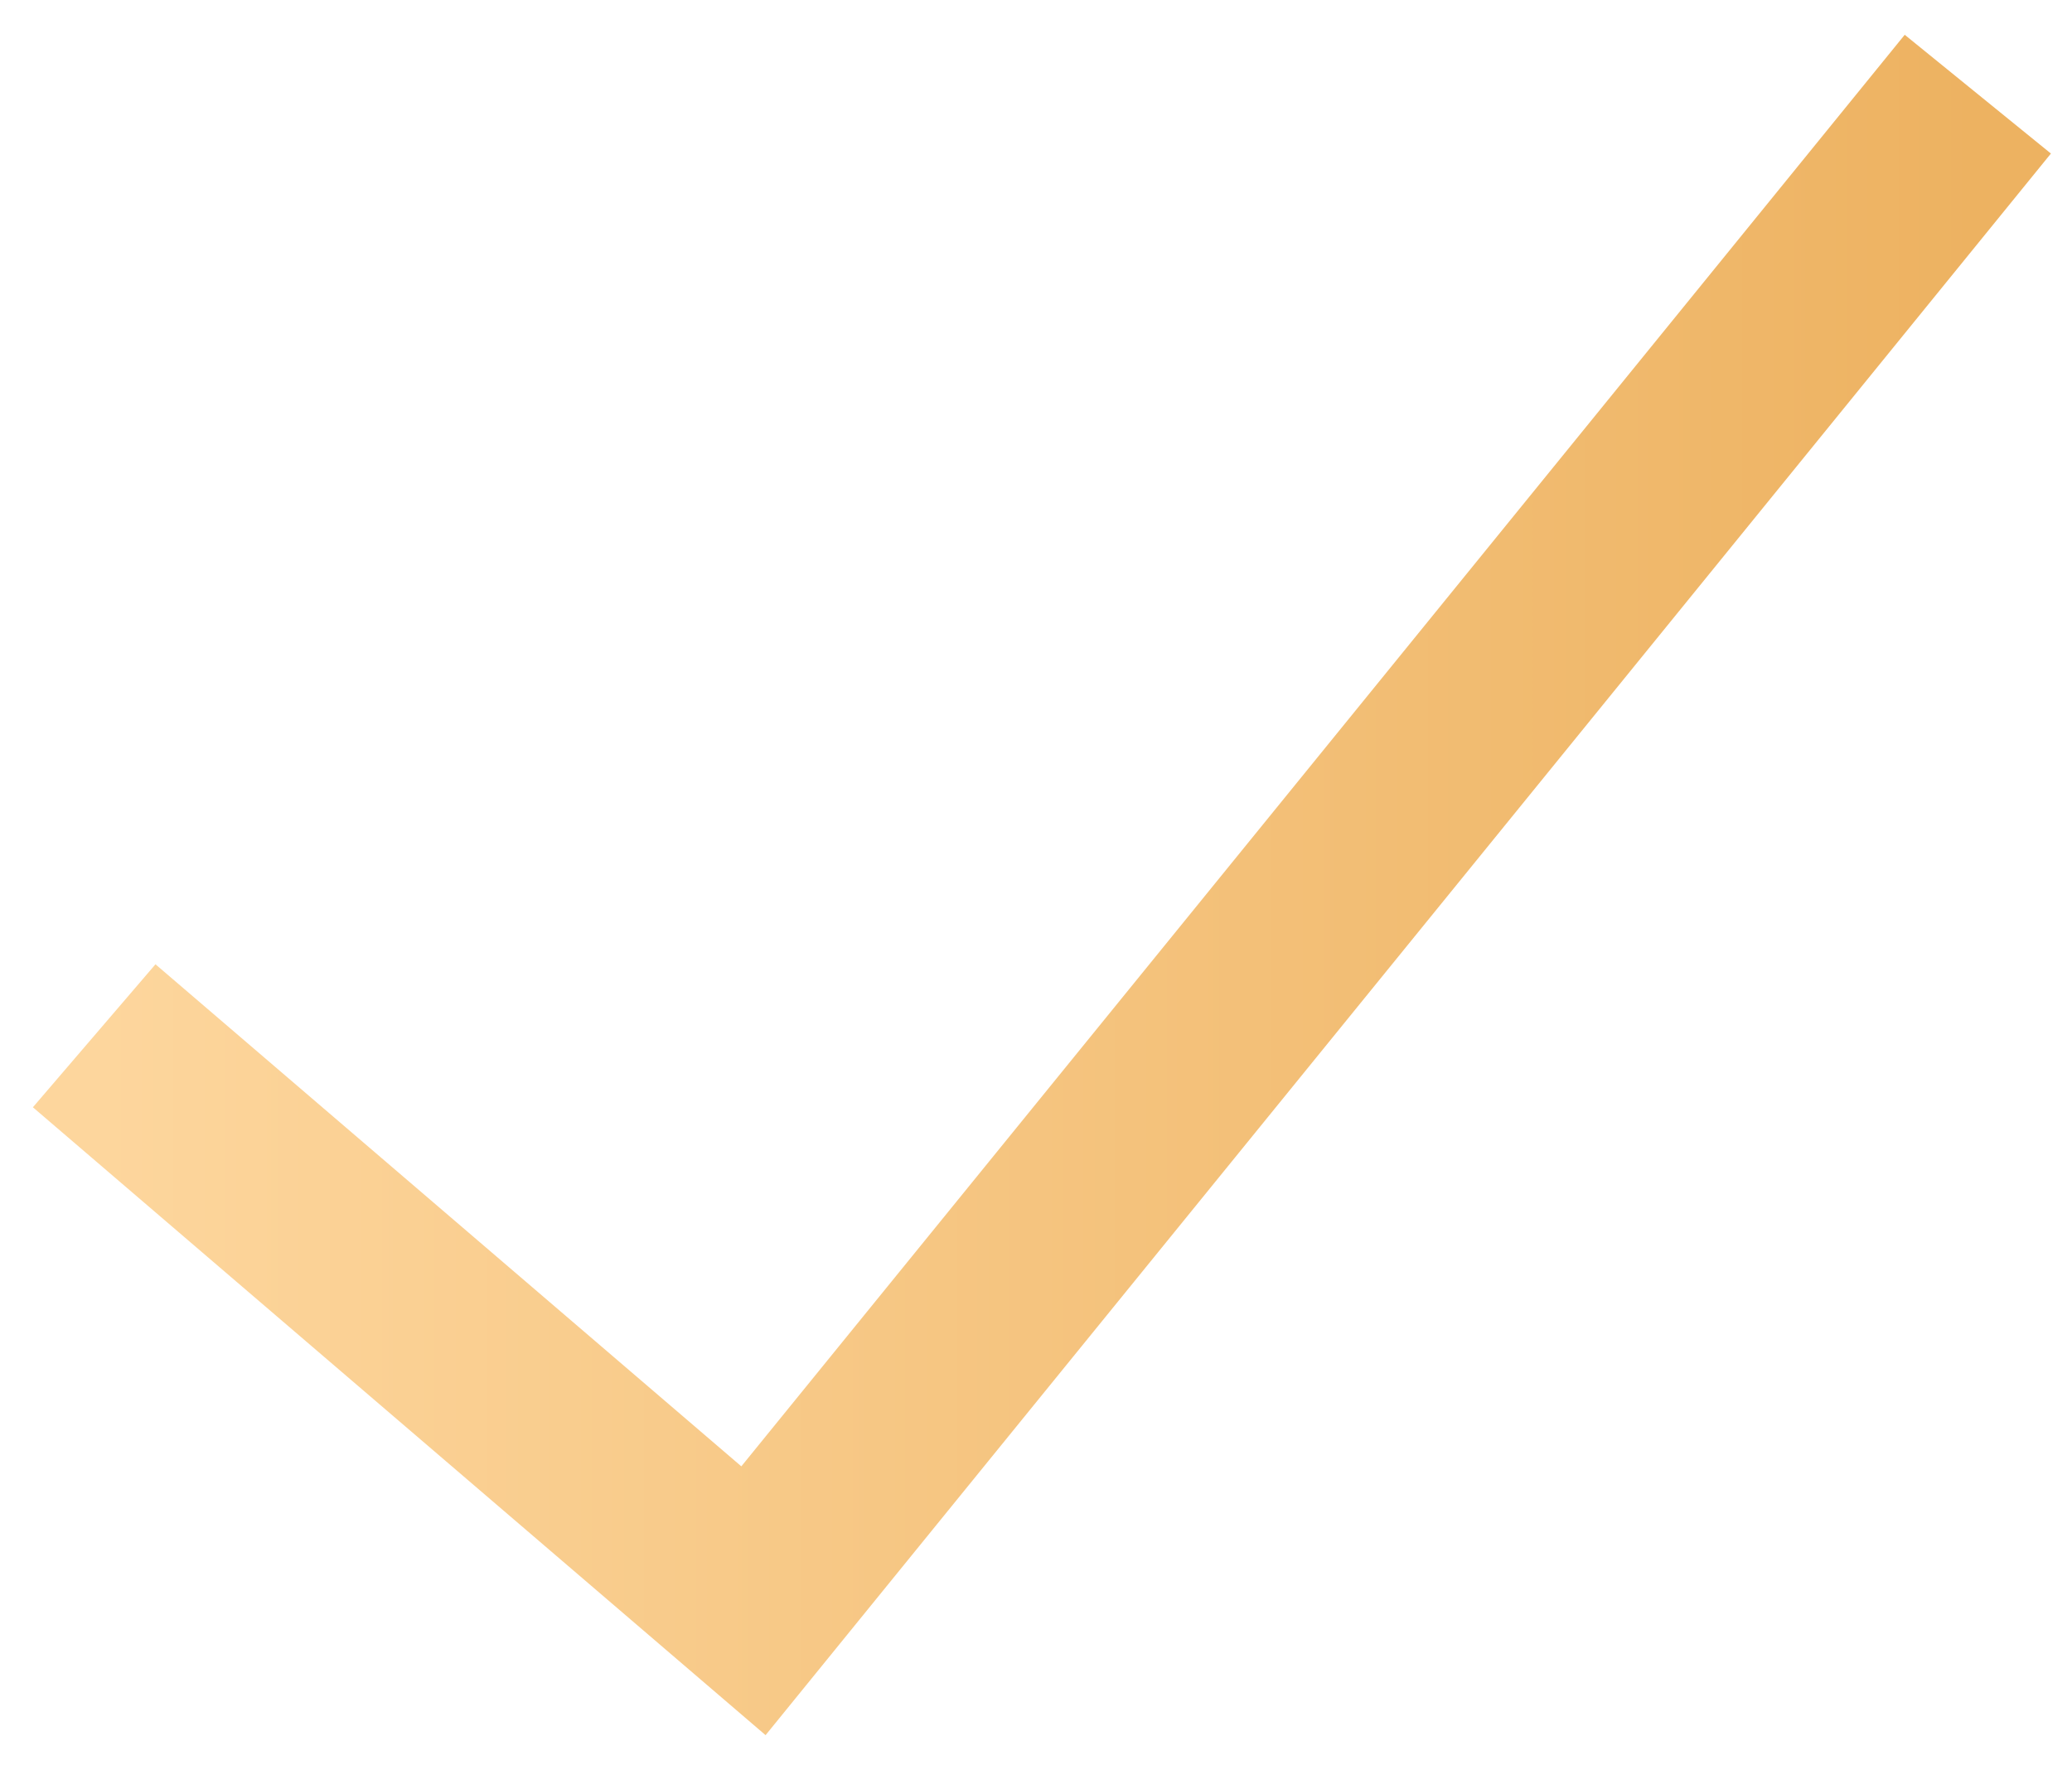 <svg width="22" height="19" viewBox="0 0 22 19" fill="none" xmlns="http://www.w3.org/2000/svg">
<path d="M1 11L8 17L21 1" stroke="url(#paint0_linear_1811_7209)" stroke-width="2"/>
<defs>
<linearGradient id="paint0_linear_1811_7209" x1="1" y1="9" x2="21" y2="9" gradientUnits="userSpaceOnUse">
<stop stop-color="#FDD69D"/>
<stop offset="1" stop-color="#EDB261"/>
</linearGradient>
</defs>
</svg>
